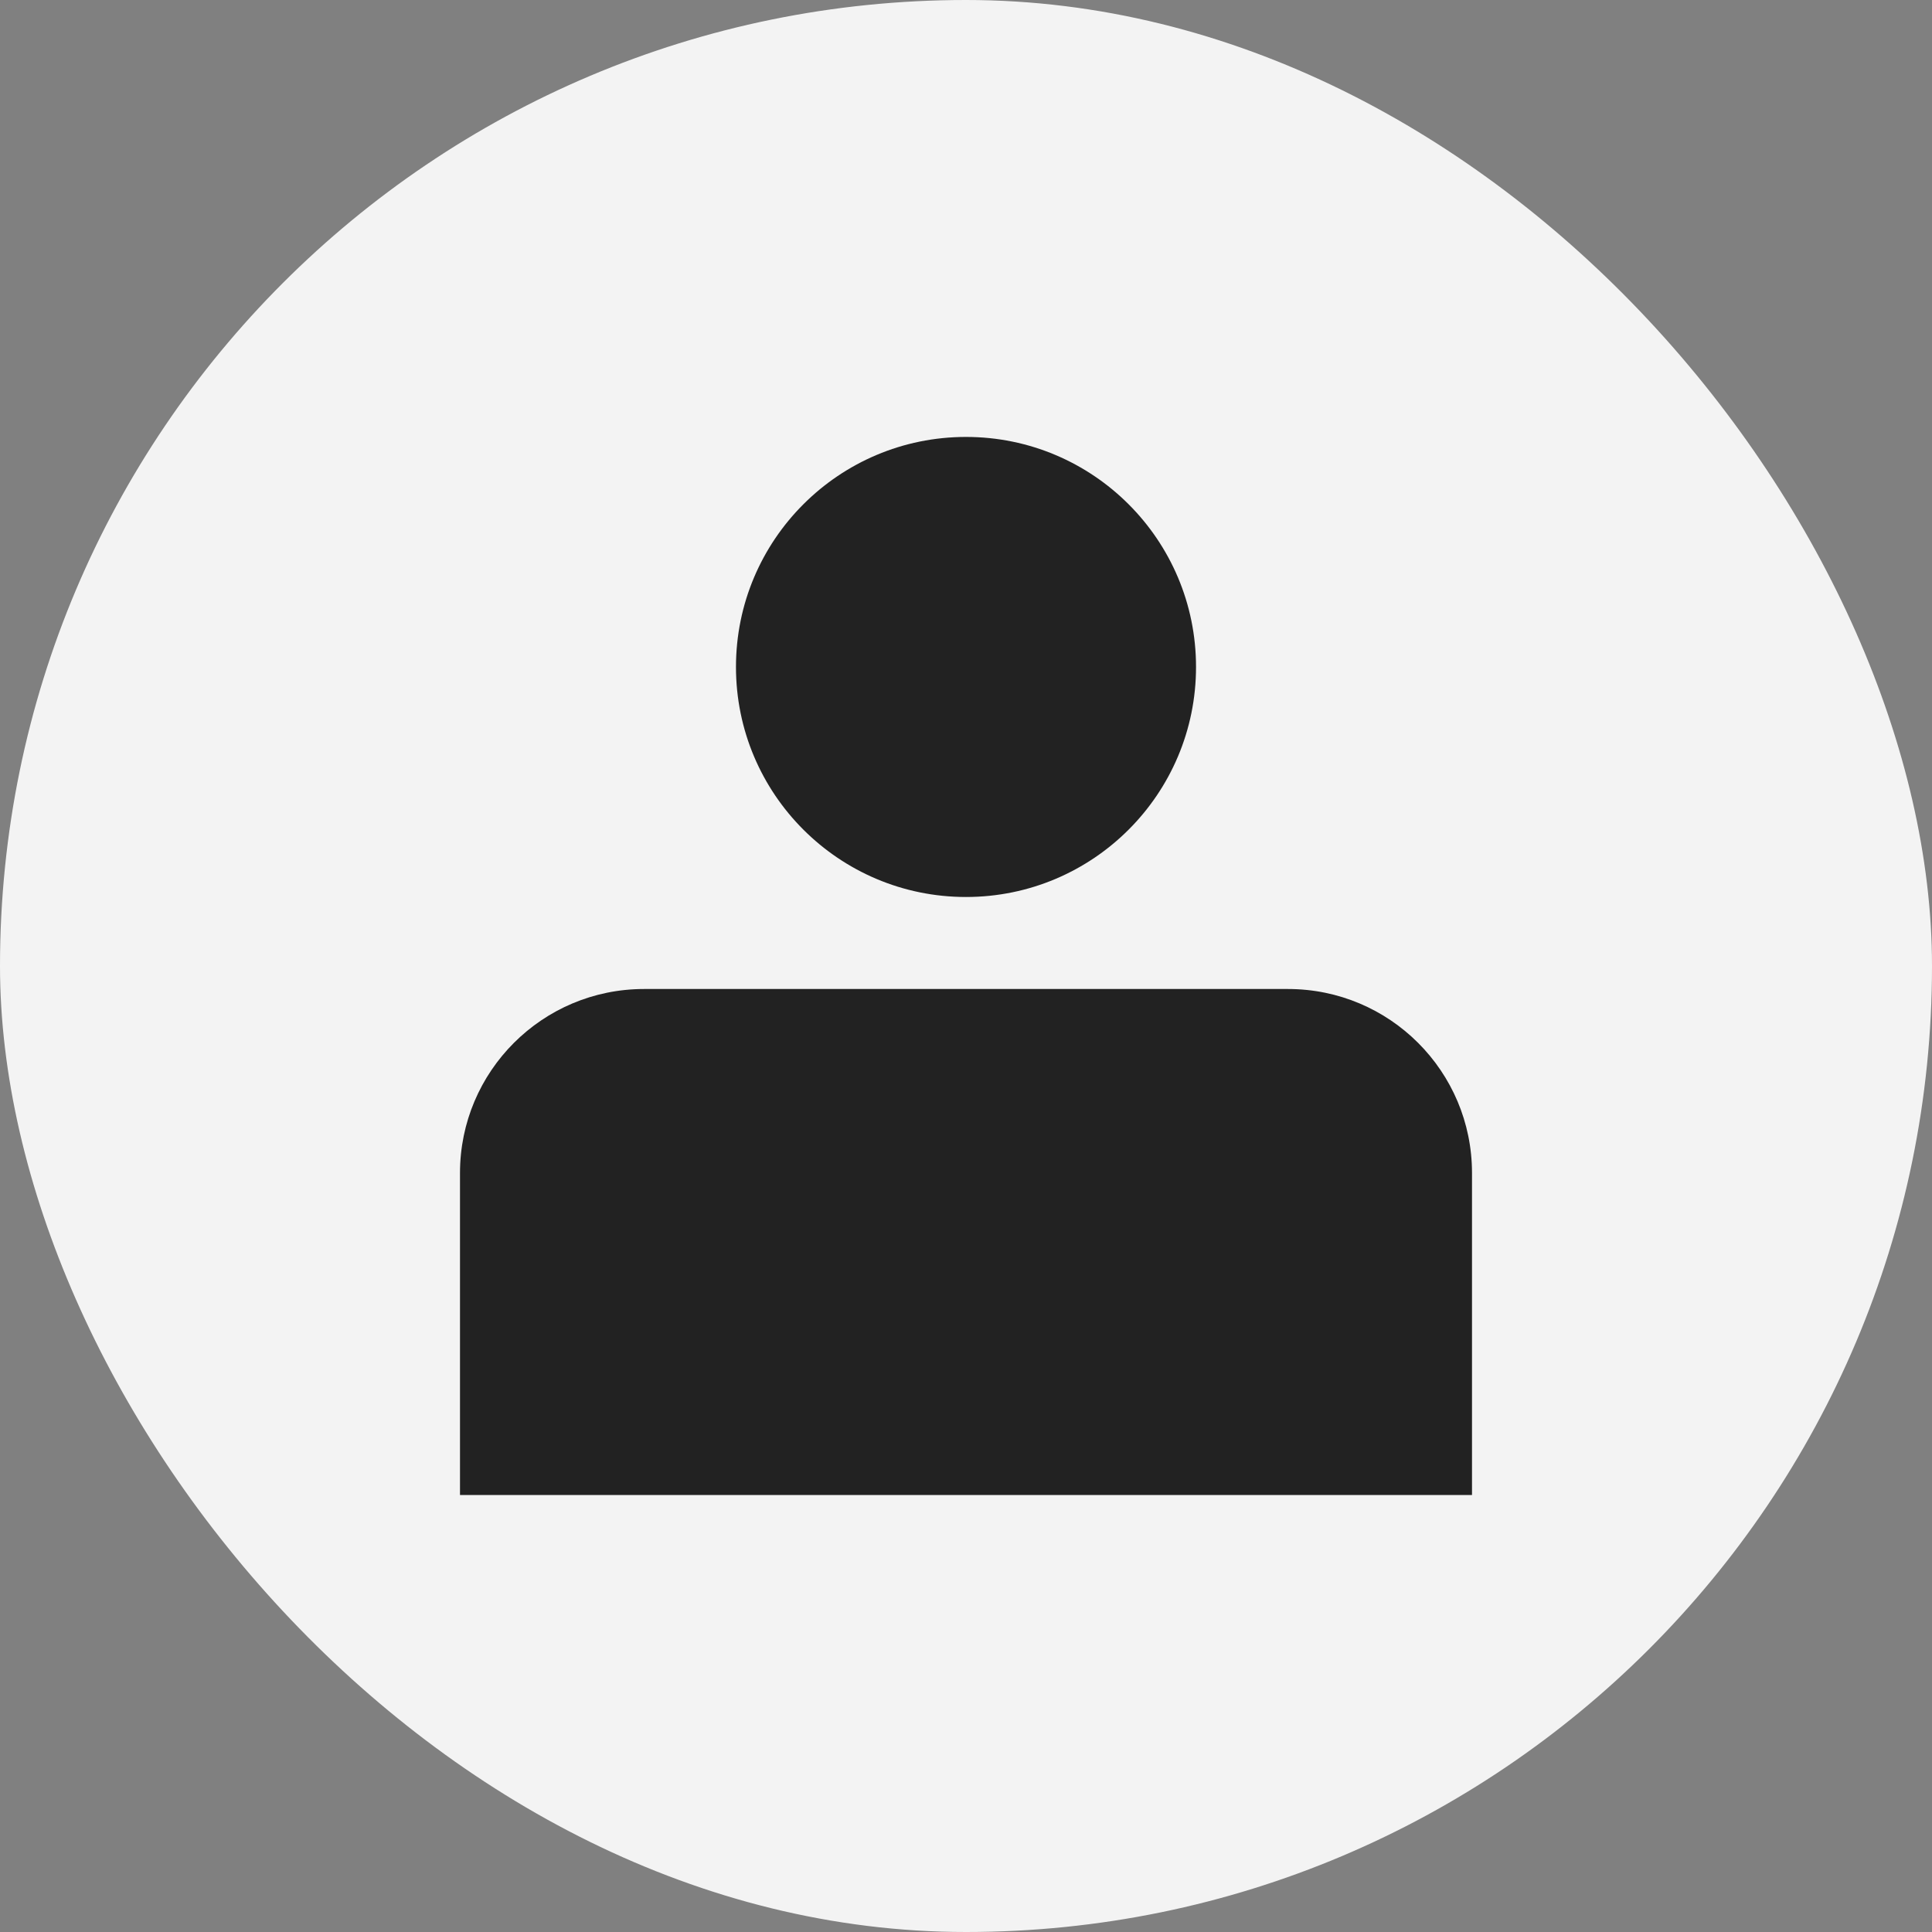 <svg width="32" height="32" viewBox="0 0 32 32" fill="none" xmlns="http://www.w3.org/2000/svg">
    <rect x="0" y="0" width="32" height="32" fill="#808080" stroke="none"/>
    <rect width="32" height="32" rx="16" fill="#F3F3F3" />
    <circle cx="16" cy="11.047" r="3.81" fill="#222222" />
    <path
        d="M7.619 19.428C7.619 17.745 8.984 16.381 10.667 16.381H21.333C23.017 16.381 24.381 17.745 24.381 19.428V24.762H7.619V19.428Z"
        fill="#222222" />
</svg>

